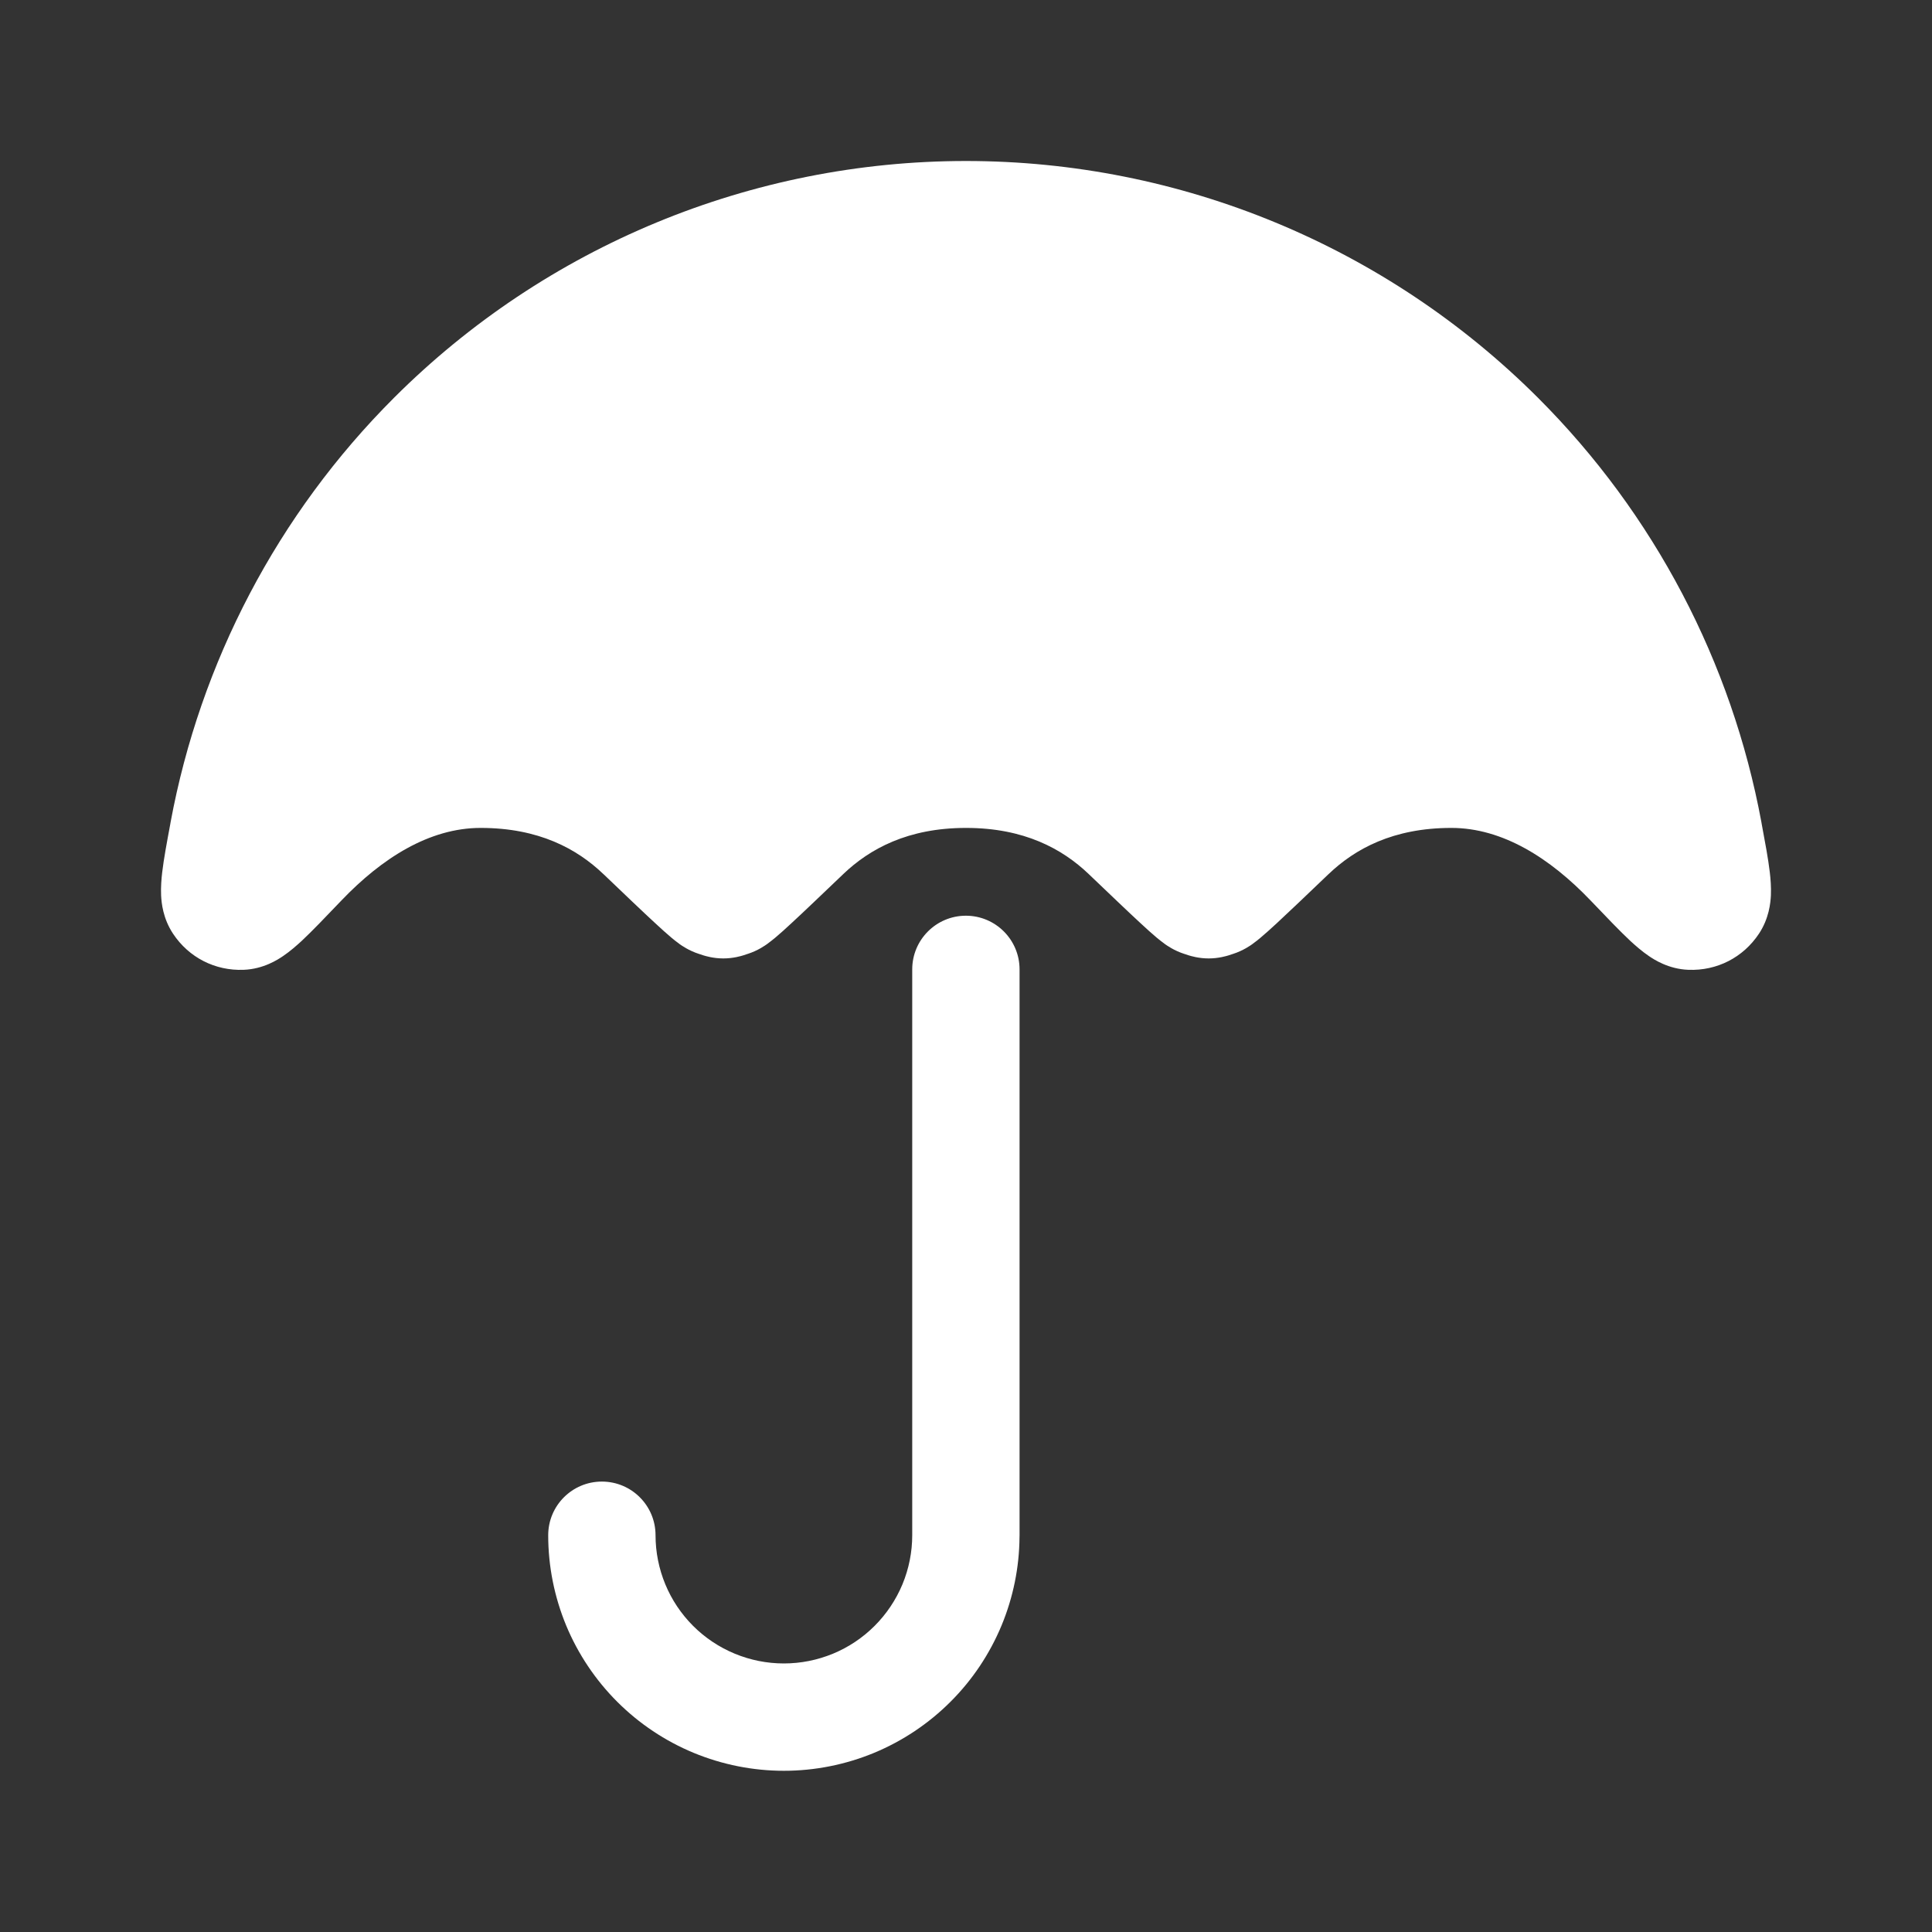 <svg width="36" height="36" viewBox="0 0 36 36" fill="none" xmlns="http://www.w3.org/2000/svg">
<rect x="0" y="0" width="36" height="36" fill="#333333" stroke="none"/>
<path fill-rule="evenodd" clip-rule="evenodd" d="M18 3C14.002 3 10.169 4.587 7.342 7.412C5.171 9.581 3.731 12.344 3.179 15.319L3.173 15.355C3.109 15.698 3.051 16.009 3.023 16.249C3.008 16.374 2.995 16.528 3.002 16.686C3.009 16.821 3.035 17.113 3.225 17.399C3.519 17.842 4.008 18.092 4.541 18.071C4.909 18.057 5.178 17.881 5.276 17.814C5.406 17.726 5.526 17.62 5.625 17.529C5.817 17.349 6.06 17.095 6.338 16.804L6.363 16.778C7.115 15.992 8 15.427 8.956 15.427C10.042 15.427 10.752 15.818 11.242 16.286L11.252 16.295C11.663 16.688 11.983 16.994 12.21 17.203C12.323 17.308 12.426 17.401 12.512 17.473C12.554 17.508 12.606 17.55 12.662 17.59L12.665 17.593C12.695 17.614 12.836 17.715 13.025 17.775L13.051 17.783L13.054 17.784C13.062 17.787 13.082 17.794 13.101 17.8L13.104 17.801C13.144 17.813 13.29 17.859 13.478 17.859C13.666 17.859 13.812 17.813 13.852 17.801L13.855 17.8C13.874 17.794 13.894 17.787 13.903 17.784L13.905 17.783L13.931 17.775C14.121 17.715 14.261 17.614 14.291 17.593L14.295 17.59C14.35 17.55 14.402 17.508 14.445 17.473C14.531 17.401 14.634 17.308 14.747 17.203C14.974 16.994 15.293 16.688 15.705 16.295L15.714 16.286C16.205 15.818 16.915 15.427 18 15.427C19.085 15.427 19.795 15.818 20.286 16.286L20.295 16.295C20.707 16.688 21.026 16.994 21.253 17.203C21.366 17.308 21.469 17.401 21.555 17.473C21.598 17.508 21.65 17.55 21.705 17.59L21.709 17.593C21.739 17.614 21.879 17.715 22.069 17.775L22.095 17.783L22.097 17.784C22.106 17.787 22.126 17.794 22.145 17.8L22.148 17.801C22.188 17.813 22.334 17.859 22.522 17.859C22.709 17.859 22.856 17.813 22.896 17.801L22.899 17.8C22.92 17.793 22.943 17.785 22.949 17.783L22.975 17.775C23.164 17.715 23.305 17.614 23.335 17.593L23.338 17.59C23.394 17.55 23.446 17.508 23.488 17.473C23.574 17.401 23.677 17.308 23.791 17.203C24.017 16.994 24.337 16.688 24.748 16.295L24.758 16.286C25.248 15.818 25.958 15.427 27.044 15.427C28 15.427 28.885 15.992 29.637 16.778L29.662 16.804C29.94 17.095 30.183 17.349 30.375 17.529C30.474 17.62 30.594 17.726 30.724 17.814C30.822 17.881 31.091 18.057 31.459 18.071C31.992 18.092 32.481 17.842 32.775 17.399C32.965 17.113 32.991 16.821 32.998 16.686C33.005 16.528 32.992 16.374 32.977 16.249C32.949 16.009 32.891 15.698 32.827 15.355L32.821 15.319C32.269 12.344 30.829 9.581 28.658 7.412C25.831 4.587 21.997 3 18 3ZM17.998 17.063C18.55 17.063 18.998 17.511 18.998 18.063V28.607C18.998 28.619 18.998 28.631 18.997 28.642C18.993 29.207 18.879 29.765 18.663 30.287C18.442 30.819 18.119 31.303 17.711 31.71C17.303 32.118 16.819 32.441 16.287 32.662C15.754 32.882 15.183 32.996 14.606 32.996C14.03 32.996 13.459 32.882 12.926 32.662C12.393 32.441 11.909 32.118 11.501 31.71C11.094 31.303 10.77 30.819 10.549 30.287C10.329 29.754 10.215 29.183 10.215 28.607C10.215 28.054 10.663 27.607 11.215 27.607C11.767 27.607 12.215 28.054 12.215 28.607C12.215 28.92 12.277 29.231 12.397 29.521C12.517 29.811 12.693 30.074 12.915 30.296C13.137 30.518 13.401 30.694 13.691 30.814C13.981 30.934 14.292 30.996 14.606 30.996C14.92 30.996 15.231 30.934 15.522 30.814C15.812 30.694 16.075 30.518 16.297 30.296C16.519 30.074 16.695 29.811 16.816 29.521C16.936 29.231 16.998 28.92 16.998 28.607C16.998 28.596 16.998 28.586 16.998 28.575V18.063C16.998 17.511 17.446 17.063 17.998 17.063Z" fill="white"/>
</svg>
